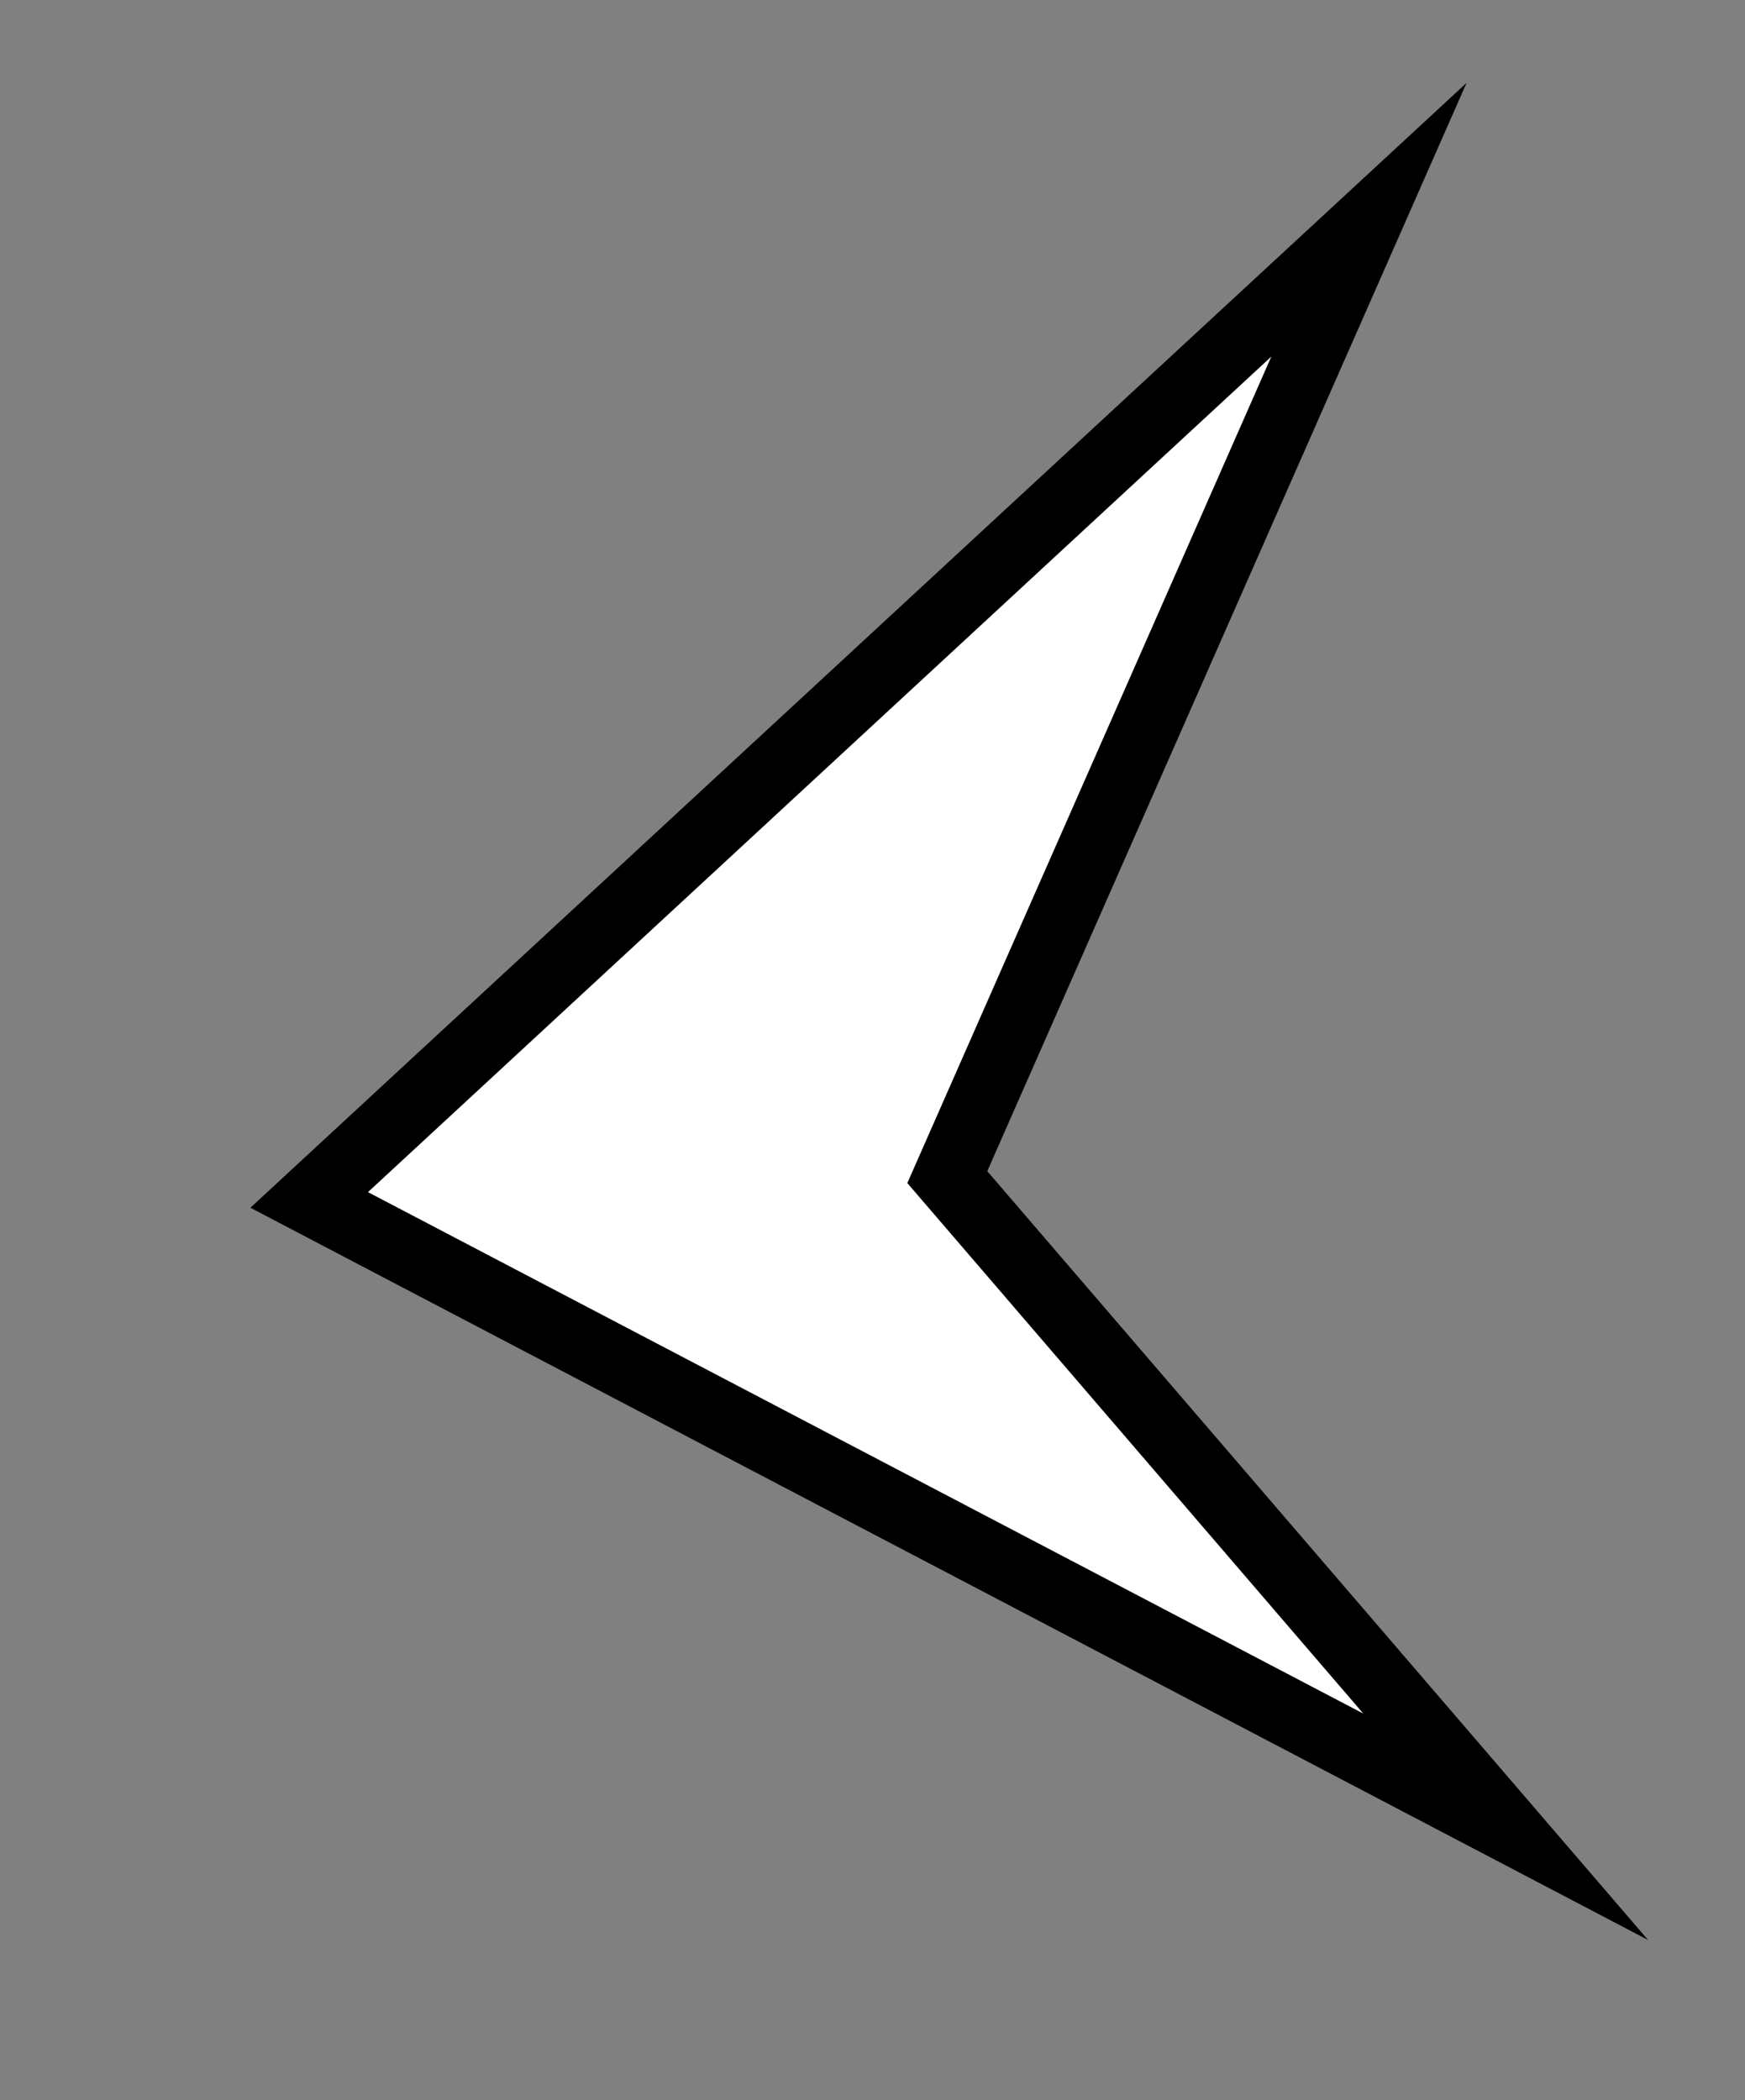 <?xml version="1.0" encoding="utf-8"?>
<!-- Generator: Adobe Illustrator 17.0.0, SVG Export Plug-In . SVG Version: 6.00 Build 0)  -->
<!DOCTYPE svg PUBLIC "-//W3C//DTD SVG 1.1//EN" "http://www.w3.org/Graphics/SVG/1.1/DTD/svg11.dtd">
<svg version="1.1" id="Calque_1" xmlns="http://www.w3.org/2000/svg" xmlns:xlink="http://www.w3.org/1999/xlink" x="0px" y="0px"
	 width="51.044px" height="61.426px" viewBox="0 0 51.044 61.426" enable-background="new 0 0 51.044 61.426" xml:space="preserve">
<rect x="0" y="0" width="51.044" height="61.426" fill="#808080" stroke="none"/>
<polygon fill="#FFFFFF" stroke="#000000" stroke-width="2" stroke-miterlimit="10" points="44.044,53.426 9.044,35.093 
	40.044,6.426 27.71,34.426 "/>
</svg>
